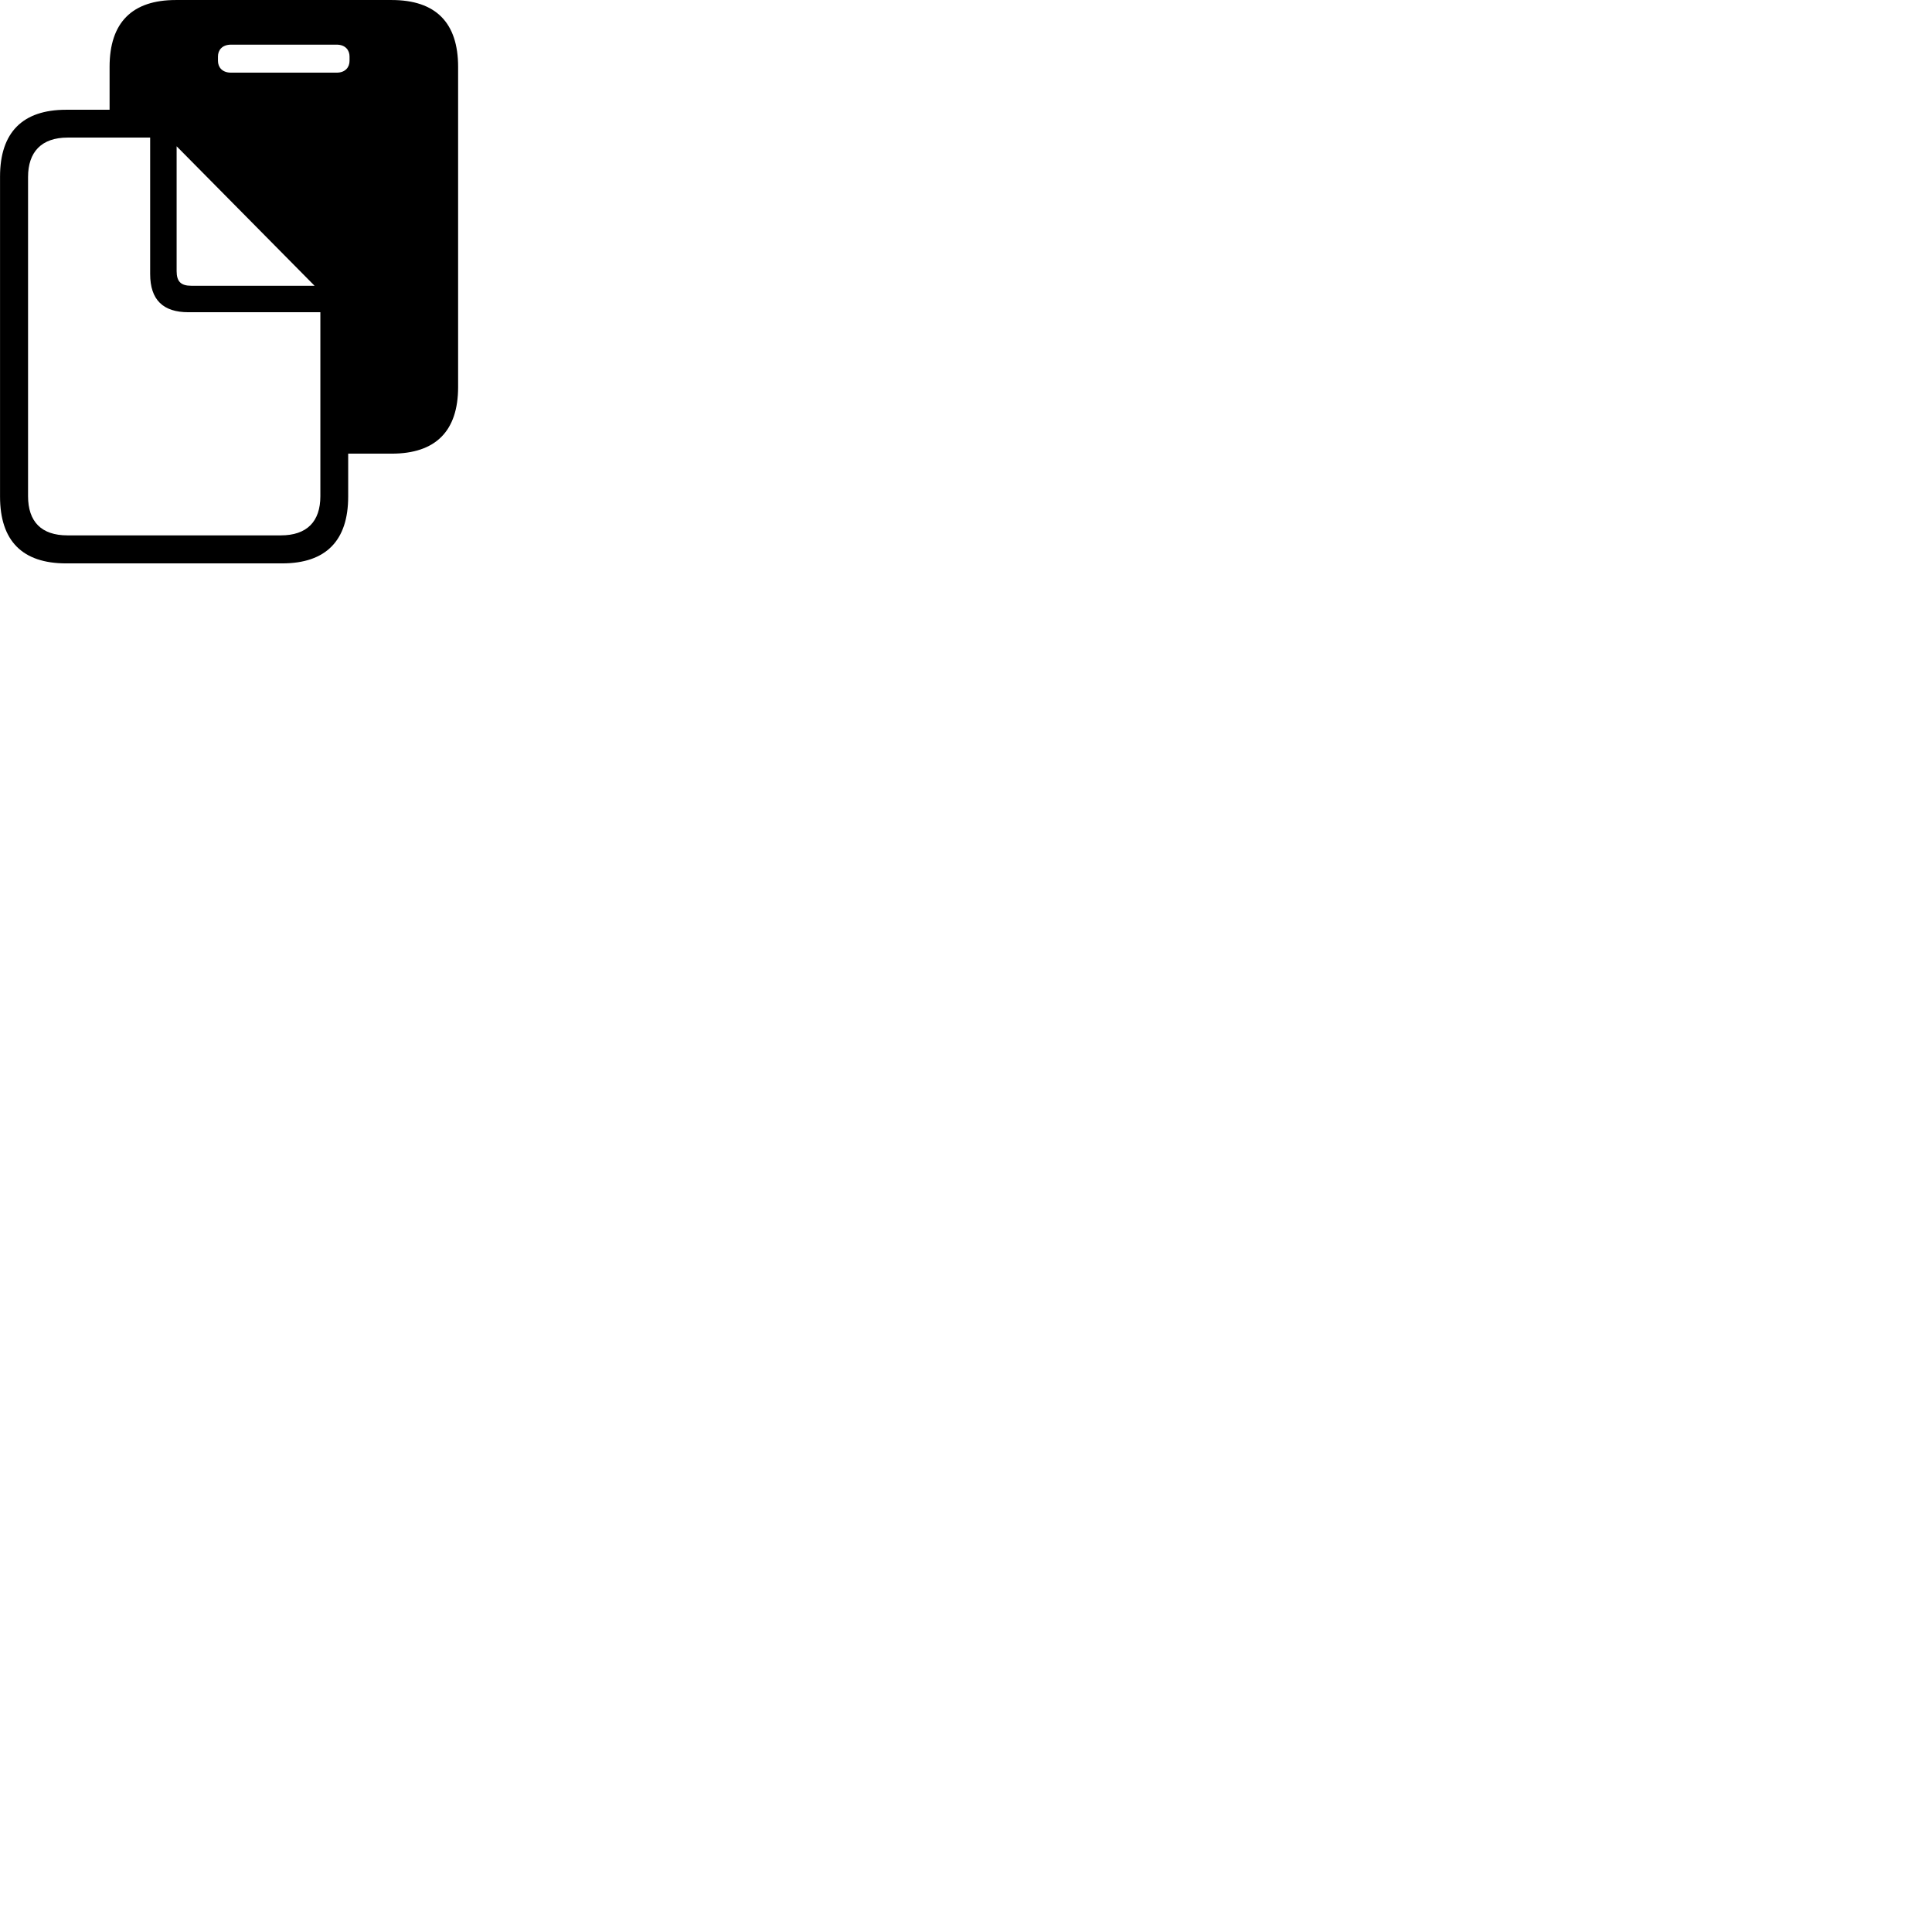 
        <svg xmlns="http://www.w3.org/2000/svg" viewBox="0 0 100 100">
            <path d="M0.002 25.701C0.002 28.001 1.162 29.161 3.422 29.161H14.602C16.872 29.161 18.022 27.981 18.022 25.701V23.481H20.272C22.552 23.481 23.712 22.311 23.712 20.031V3.461C23.712 1.171 22.552 0.001 20.272 0.001H9.102C6.842 0.001 5.672 1.161 5.672 3.461V5.681H3.422C1.172 5.681 0.002 6.851 0.002 9.141ZM11.962 3.761C11.492 3.761 11.282 3.471 11.282 3.151V2.921C11.282 2.601 11.492 2.311 11.962 2.311H17.422C17.882 2.311 18.092 2.601 18.092 2.921V3.151C18.092 3.471 17.882 3.761 17.422 3.761ZM1.452 25.681V9.161C1.452 7.871 2.142 7.121 3.502 7.121H7.772V14.181C7.772 15.531 8.452 16.161 9.752 16.161H16.582V25.681C16.582 27.001 15.882 27.711 14.532 27.711H3.492C2.142 27.711 1.452 27.001 1.452 25.681ZM9.902 14.791C9.362 14.791 9.142 14.571 9.142 14.031V7.571L16.282 14.791Z" />
        </svg>
    